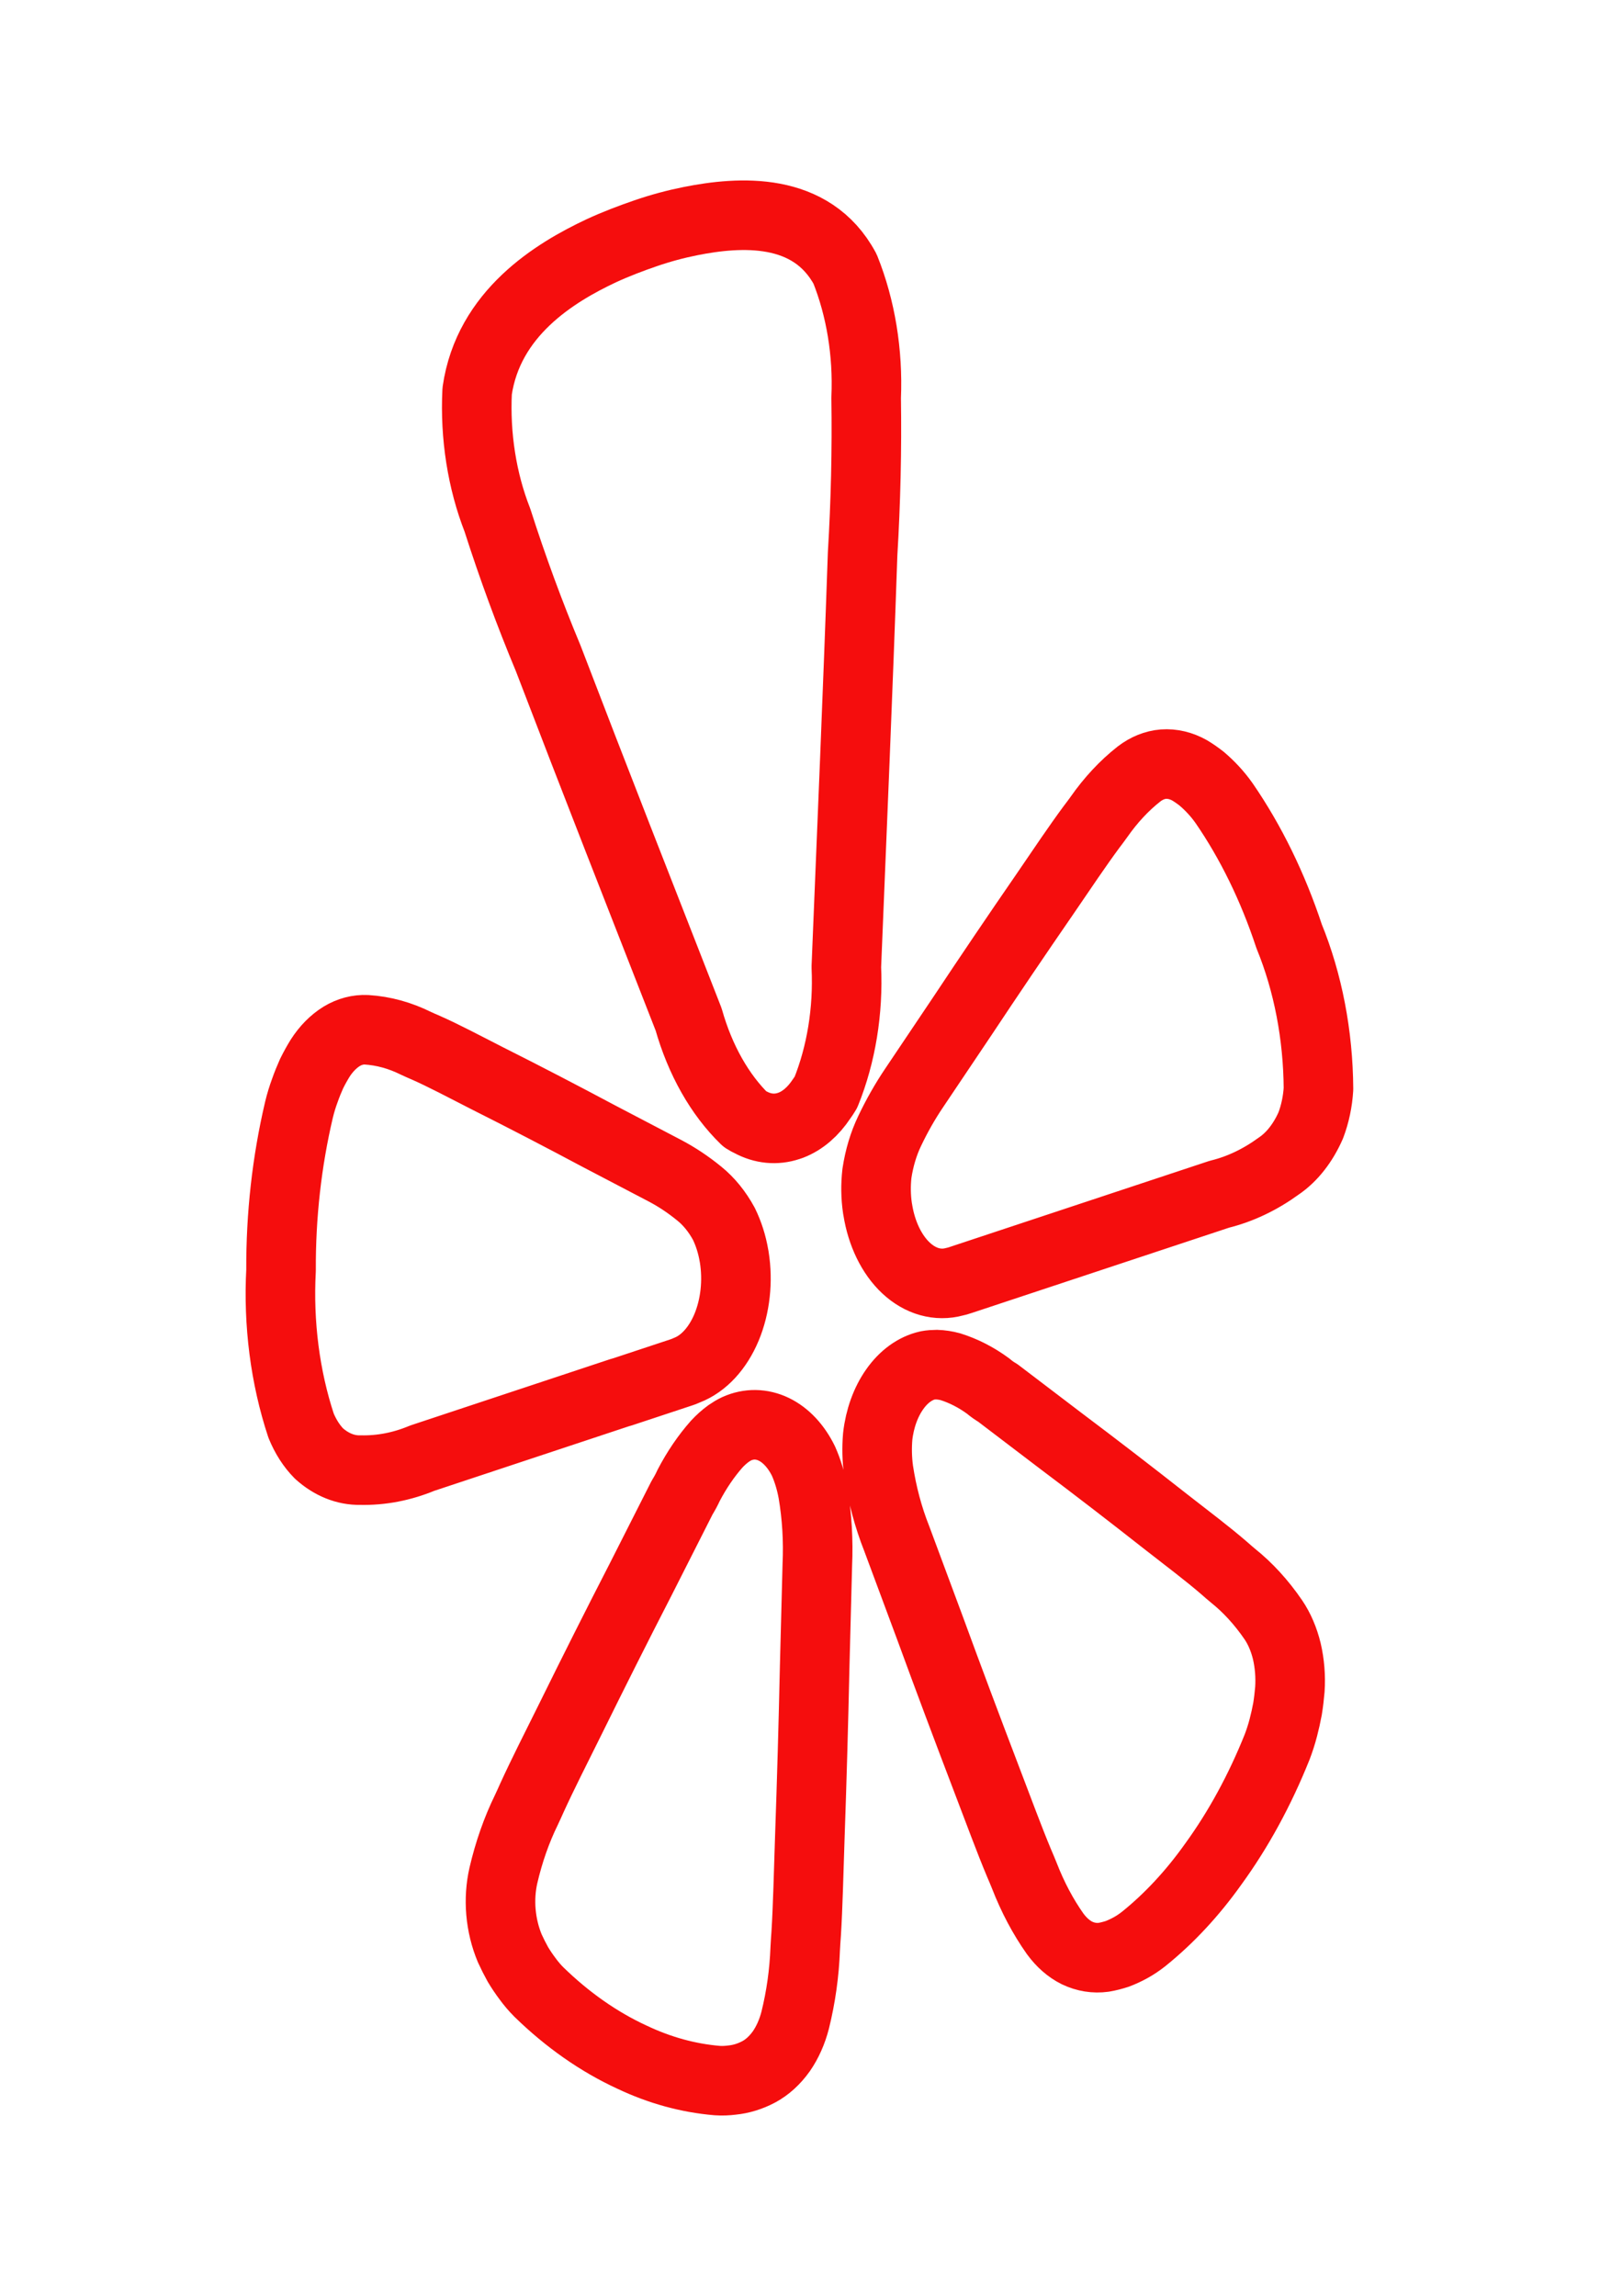 <svg width="23" height="33" viewBox="0 0 23 33" fill="none" xmlns="http://www.w3.org/2000/svg">
<g id="arcticons:yelp">
<path id="Vector" d="M8.931 20.011L9.792 19.726C9.81 19.72 9.84 19.71 9.876 19.693C10.114 19.601 10.317 19.381 10.444 19.078C10.57 18.775 10.61 18.414 10.555 18.07L10.551 18.048C10.523 17.883 10.473 17.728 10.405 17.589C10.309 17.413 10.19 17.267 10.054 17.157C9.894 17.026 9.727 16.915 9.555 16.825L8.611 16.331C8.082 16.049 7.552 15.773 7.018 15.505C6.671 15.328 6.378 15.172 6.122 15.059C6.074 15.038 6.021 15.016 5.978 14.995C5.75 14.882 5.511 14.816 5.269 14.801C5.147 14.795 5.025 14.827 4.912 14.895C4.794 14.968 4.688 15.075 4.601 15.211C4.558 15.281 4.517 15.355 4.479 15.432C4.444 15.51 4.411 15.591 4.382 15.674C4.349 15.763 4.321 15.855 4.298 15.95C4.123 16.693 4.036 17.473 4.04 18.257C3.999 19.025 4.098 19.795 4.328 20.491C4.393 20.649 4.481 20.786 4.586 20.892C4.763 21.051 4.969 21.134 5.178 21.13C5.479 21.137 5.78 21.079 6.07 20.958L8.928 20.01L8.931 20.011ZM18.531 13.457C18.297 12.749 17.981 12.103 17.597 11.545C17.547 11.474 17.494 11.409 17.438 11.349C17.386 11.293 17.332 11.242 17.276 11.194C17.219 11.149 17.16 11.108 17.1 11.072C16.98 11.005 16.852 10.974 16.724 10.983C16.602 10.993 16.482 11.041 16.374 11.124C16.162 11.29 15.967 11.499 15.796 11.744C15.764 11.791 15.722 11.843 15.686 11.892C15.491 12.156 15.274 12.479 15.016 12.857C14.618 13.434 14.224 14.017 13.835 14.603L13.138 15.641C13.01 15.831 12.894 16.035 12.79 16.253C12.701 16.438 12.639 16.645 12.606 16.864C12.587 17.031 12.589 17.202 12.614 17.368L12.618 17.39C12.673 17.734 12.819 18.034 13.025 18.226C13.231 18.418 13.481 18.488 13.722 18.422C13.751 18.416 13.78 18.408 13.808 18.398L17.528 17.165C17.826 17.092 18.114 16.955 18.383 16.759C18.572 16.631 18.732 16.427 18.843 16.173C18.904 16.011 18.942 15.833 18.953 15.65C18.948 14.878 18.803 14.122 18.531 13.457ZM11.872 15.701C12.093 15.155 12.195 14.528 12.166 13.899C12.247 11.92 12.332 9.941 12.4 7.961C12.445 7.215 12.462 6.466 12.451 5.717C12.479 5.07 12.373 4.427 12.148 3.866C11.664 2.964 10.631 3.038 9.927 3.178C9.711 3.221 9.495 3.279 9.28 3.353C9.065 3.427 8.854 3.507 8.646 3.603C7.97 3.92 7.02 4.503 6.859 5.621C6.827 6.267 6.929 6.911 7.15 7.475C7.368 8.156 7.612 8.819 7.88 9.461C8.545 11.198 9.223 12.924 9.899 14.652C10.064 15.235 10.347 15.735 10.71 16.087C10.736 16.104 10.763 16.118 10.789 16.13C10.964 16.225 11.155 16.244 11.338 16.183L11.37 16.172C11.539 16.107 11.691 15.975 11.811 15.793C11.832 15.764 11.853 15.733 11.872 15.701ZM11.549 20.998C11.444 20.785 11.295 20.626 11.123 20.543C10.95 20.46 10.764 20.457 10.591 20.535C10.55 20.554 10.511 20.578 10.472 20.605C10.413 20.648 10.356 20.699 10.303 20.756C10.151 20.928 10.015 21.128 9.899 21.35C9.871 21.412 9.839 21.47 9.805 21.525L9.207 22.706C8.867 23.367 8.533 24.031 8.201 24.705C7.985 25.14 7.798 25.508 7.65 25.832C7.622 25.894 7.592 25.962 7.566 26.016C7.425 26.304 7.315 26.619 7.237 26.953C7.198 27.123 7.186 27.303 7.201 27.48C7.217 27.665 7.261 27.843 7.328 28.003C7.364 28.082 7.403 28.159 7.444 28.233C7.487 28.305 7.533 28.373 7.581 28.437C7.632 28.507 7.687 28.572 7.745 28.63C8.158 29.033 8.61 29.349 9.086 29.568C9.482 29.756 9.893 29.869 10.309 29.904C10.38 29.909 10.451 29.906 10.522 29.897C10.654 29.884 10.784 29.844 10.908 29.778C11.029 29.713 11.14 29.612 11.233 29.481C11.32 29.355 11.388 29.203 11.431 29.035C11.513 28.704 11.562 28.358 11.575 28.007C11.578 27.941 11.584 27.862 11.589 27.789C11.613 27.402 11.623 26.947 11.641 26.413C11.67 25.591 11.693 24.773 11.711 23.952L11.749 22.493C11.765 22.143 11.744 21.791 11.686 21.45C11.657 21.29 11.611 21.137 11.549 20.998ZM18.304 23.281C18.133 23.031 17.937 22.817 17.723 22.646C17.683 22.614 17.636 22.571 17.593 22.534C17.36 22.333 17.08 22.122 16.753 21.867C16.251 21.472 15.747 21.084 15.24 20.703L14.344 20.021C14.296 19.993 14.25 19.961 14.206 19.923C14.034 19.797 13.851 19.703 13.662 19.644C13.596 19.626 13.53 19.616 13.464 19.614C13.421 19.614 13.378 19.617 13.335 19.625C13.156 19.665 12.99 19.785 12.861 19.969C12.732 20.152 12.646 20.389 12.617 20.646C12.603 20.809 12.607 20.974 12.629 21.136C12.681 21.479 12.769 21.808 12.89 22.113L13.369 23.401C13.635 24.128 13.906 24.85 14.181 25.57C14.36 26.038 14.508 26.441 14.647 26.773C14.674 26.836 14.703 26.904 14.726 26.962C14.845 27.268 14.994 27.549 15.168 27.795C15.258 27.918 15.365 28.012 15.482 28.07C15.606 28.129 15.736 28.15 15.866 28.132C15.931 28.121 15.996 28.104 16.061 28.083C16.124 28.059 16.187 28.03 16.249 27.996C16.315 27.96 16.379 27.917 16.441 27.868C16.805 27.575 17.141 27.214 17.439 26.795C17.8 26.299 18.11 25.731 18.359 25.109C18.393 25.02 18.423 24.927 18.448 24.831C18.471 24.743 18.491 24.653 18.508 24.562C18.523 24.469 18.534 24.375 18.542 24.281C18.554 24.096 18.539 23.909 18.498 23.733C18.457 23.564 18.391 23.409 18.304 23.281Z" stroke="#F50D0D" stroke-linecap="round" stroke-linejoin="round"/>
</g>
</svg>

